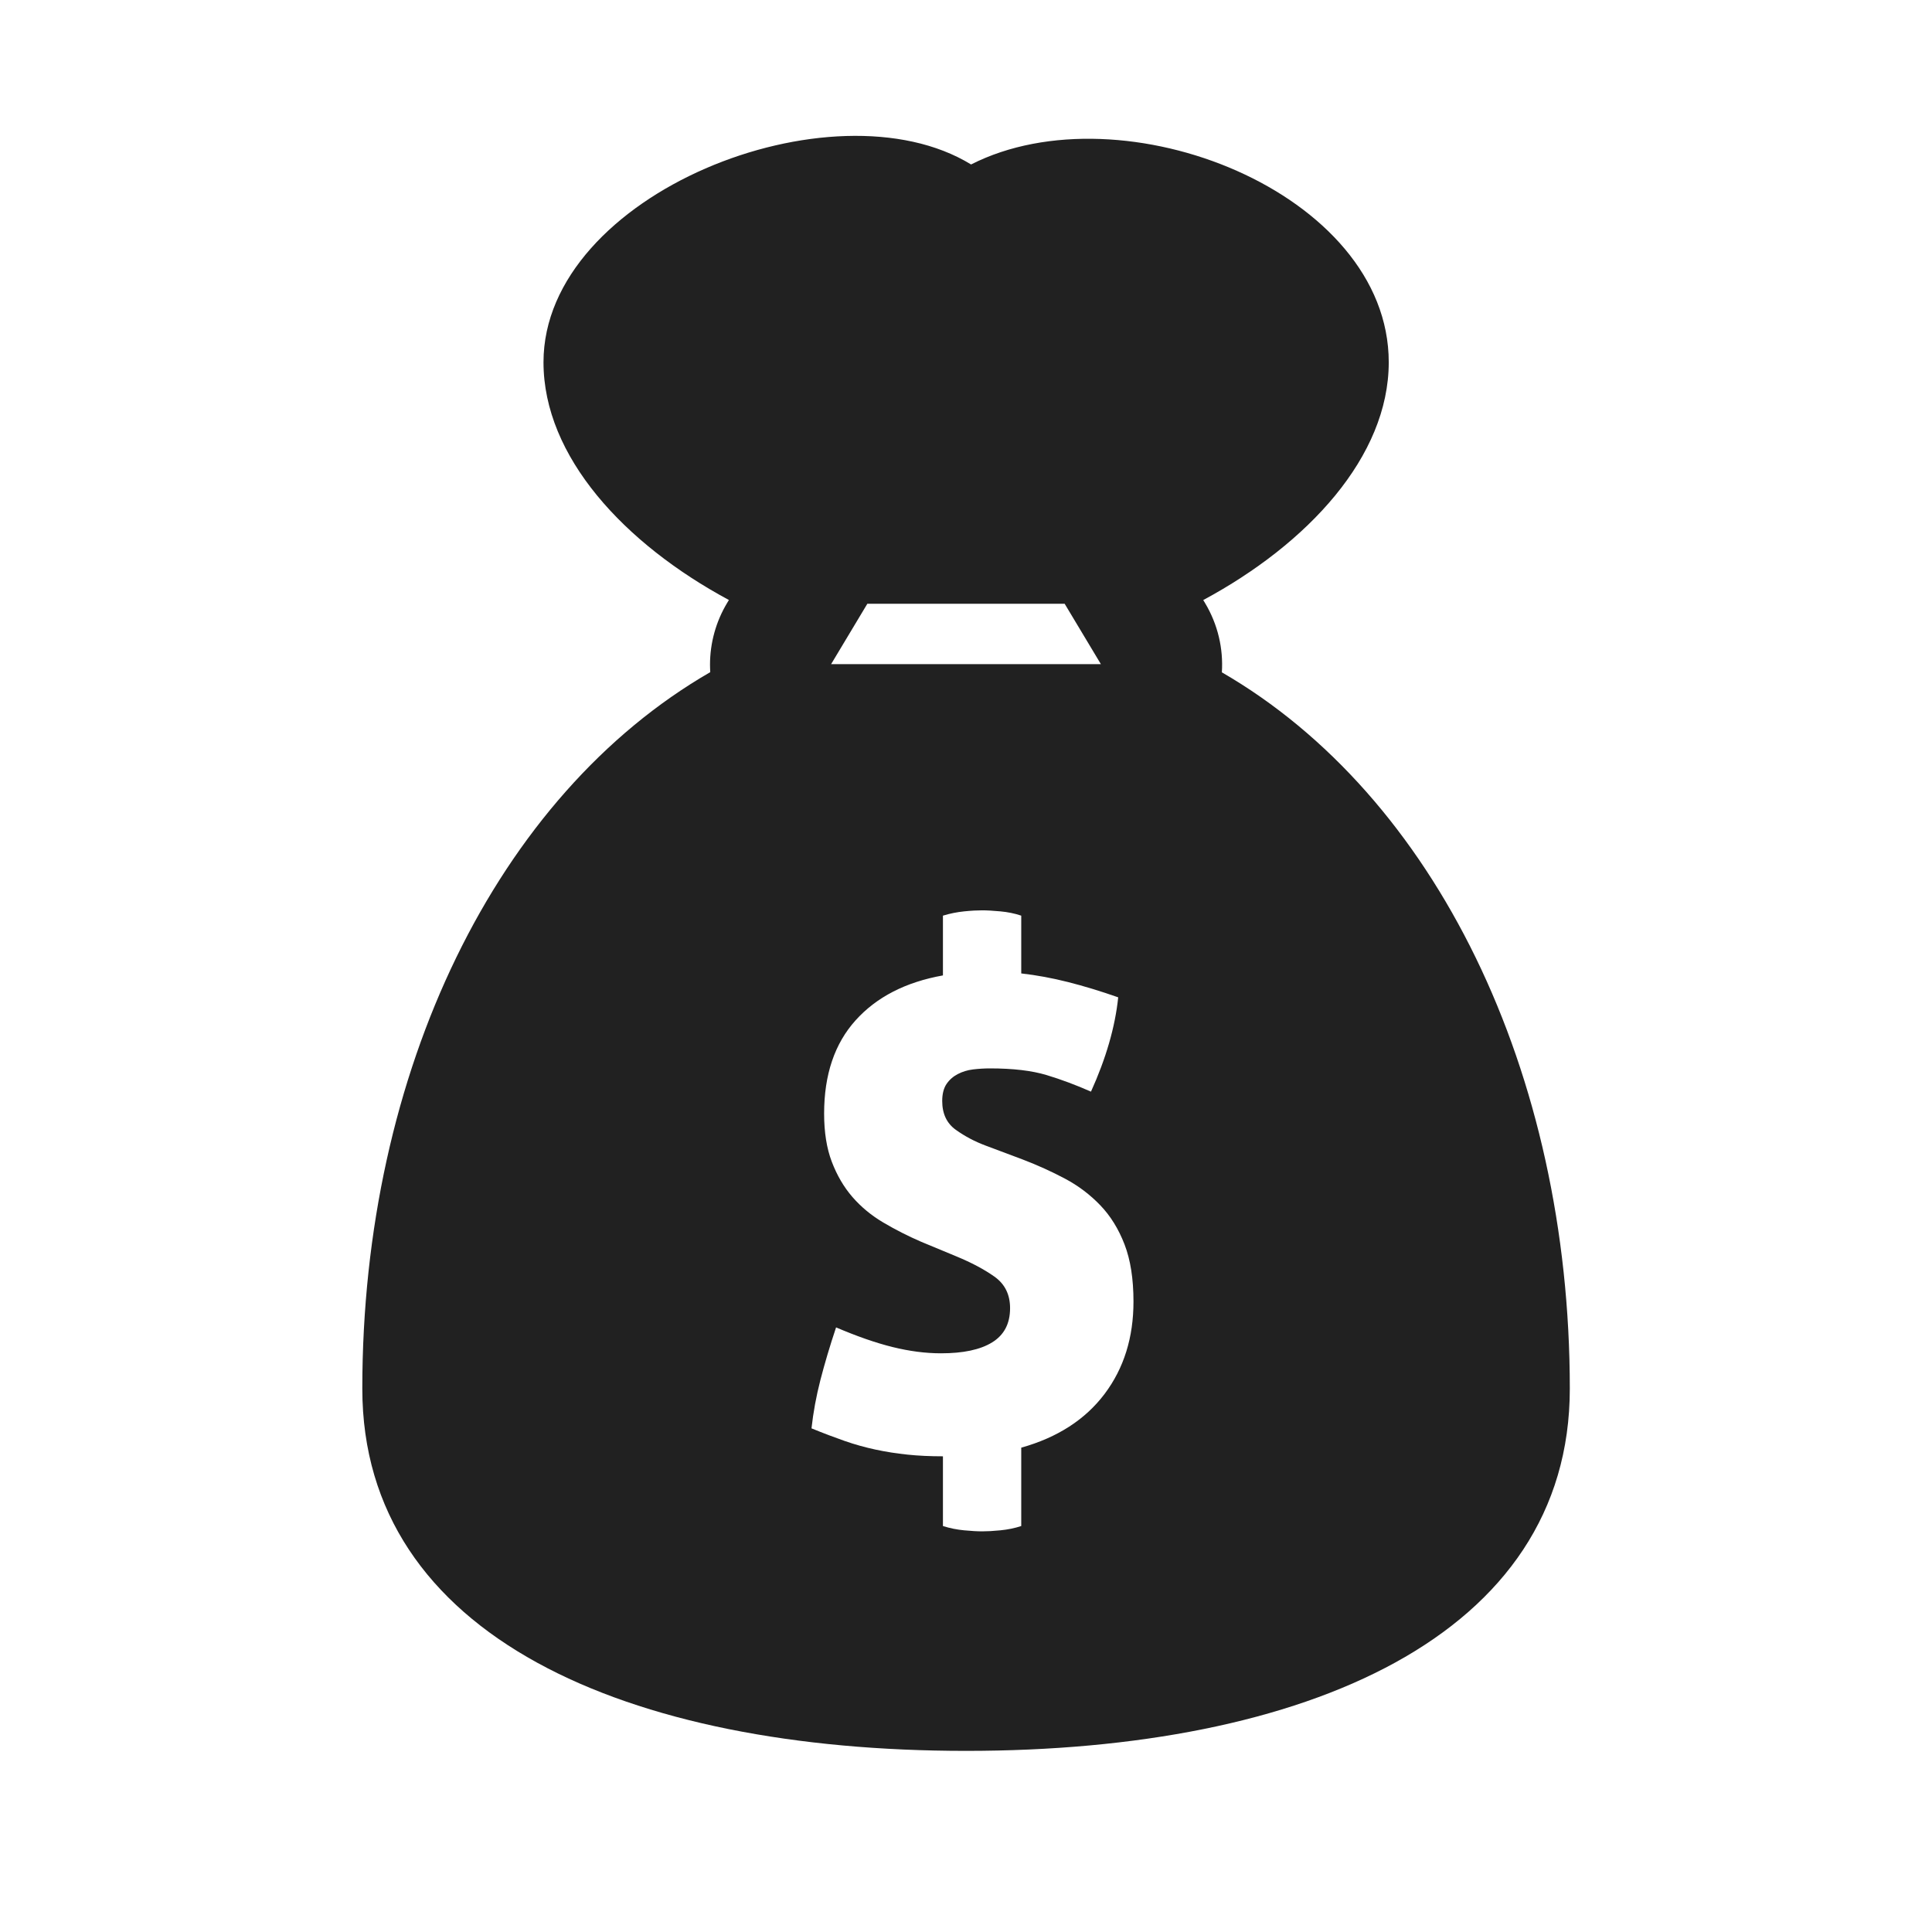 <svg height="32" viewBox="0 0 32 32" width="32" xmlns="http://www.w3.org/2000/svg"><path d="m19.929 9.938.029.048c.216.36.305.761.28 1.15 3.532 2.042 5.763 6.614 5.763 11.864 0 4.099-4.379 6-10 6s-10-1.901-10-6c0-5.26 2.23-9.828 5.763-11.867-.002-.041-.004-.082-.004-.123 0-.361.098-.715.284-1.024l.029-.048c-1.729-.93-3.071-2.374-3.071-3.938 0-2.792 4.797-4.676 7.082-3.276 2.514-1.277 6.918.466 6.918 3.276 0 1.564-1.342 3.008-3.071 3.938zm-2.295.062h-3.268l-.6 1h4.468zm-2.016 14.121v1.155c.117.037.235.06.352.071s.216.017.297.017.181-.005.302-.017.236-.035.346-.071v-1.298c.601-.169 1.061-.466 1.381-.891s.478-.935.478-1.529c0-.374-.049-.689-.148-.946-.099-.257-.233-.473-.402-.649s-.363-.323-.583-.44-.455-.224-.704-.319l-.616-.231c-.176-.066-.339-.152-.489-.259s-.226-.266-.226-.478c0-.117.024-.211.071-.281s.11-.125.187-.165.161-.066.253-.077.185-.017.281-.017c.381 0 .693.037.935.11s.488.165.737.275c.249-.55.4-1.071.451-1.562-.293-.103-.57-.187-.831-.253s-.519-.114-.775-.143v-.957c-.11-.037-.225-.06-.346-.071s-.222-.017-.302-.017-.18.005-.297.017-.235.035-.352.071v.99c-.616.11-1.098.357-1.446.743s-.522.9-.522 1.546c0 .308.042.574.127.797s.198.418.341.583.313.306.511.423.407.224.627.319l.583.242c.249.103.46.214.632.336s.259.295.259.522c0 .257-.099.445-.297.567s-.48.181-.847.181c-.257 0-.524-.035-.803-.104s-.59-.178-.935-.325c-.103.308-.189.598-.259.869s-.119.539-.148.803c.198.081.381.15.55.209s.339.106.511.143c.172.037.348.064.528.083s.376.028.589.028z" fill="#212121"/></svg>